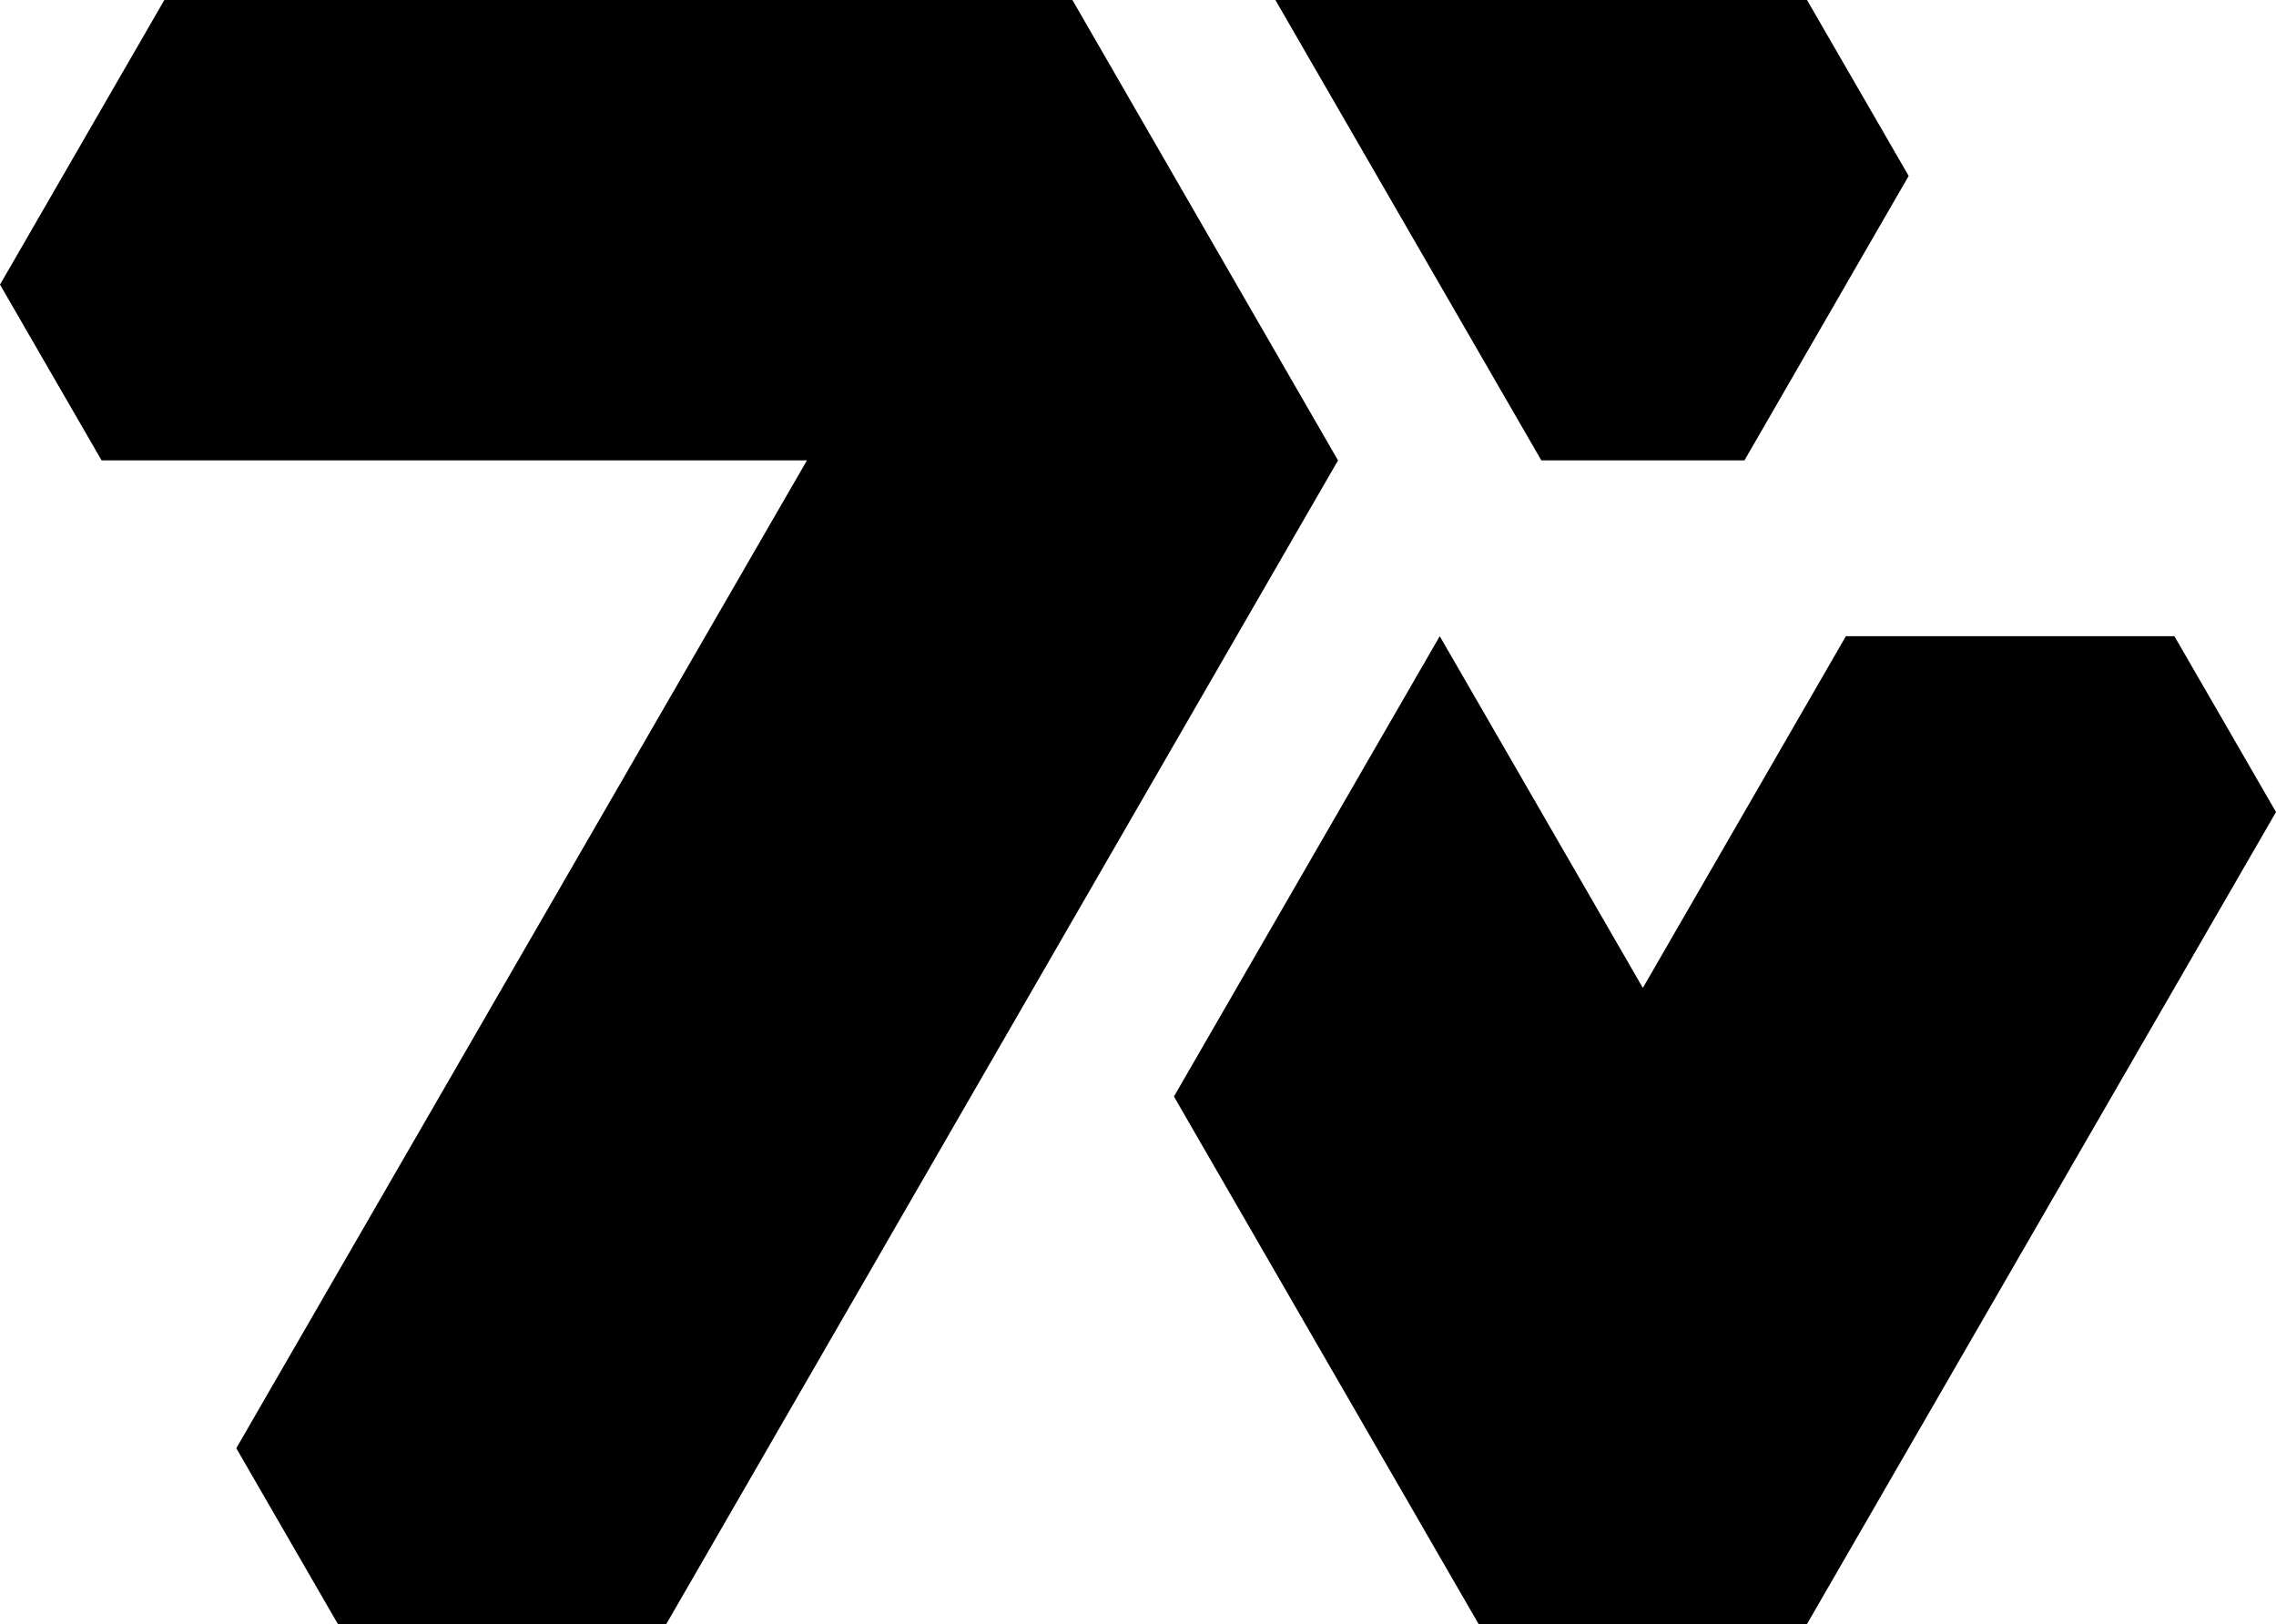 <svg data-v-a098149a="" fill="currentColor" xmlns="http://www.w3.org/2000/svg" viewBox="0 0 33 23.551" data-darkreader-inline-fill="" style="--darkreader-inline-fill: currentColor;"><path d="M2.383,0,0,4.127,1.473,6.676H11.7L3.426,21,4.9,23.551H9.66Q14.532,15.113,19.4,6.676L15.549,0ZM18.492,0l3.856,6.676h2.945l2.381-4.125L26.2,0Zm2.383,9.225L17.021,15.9l4.417,7.649H26.2L33,11.775l-1.473-2.55H26.764l-2.944,5.1Z"></path></svg>